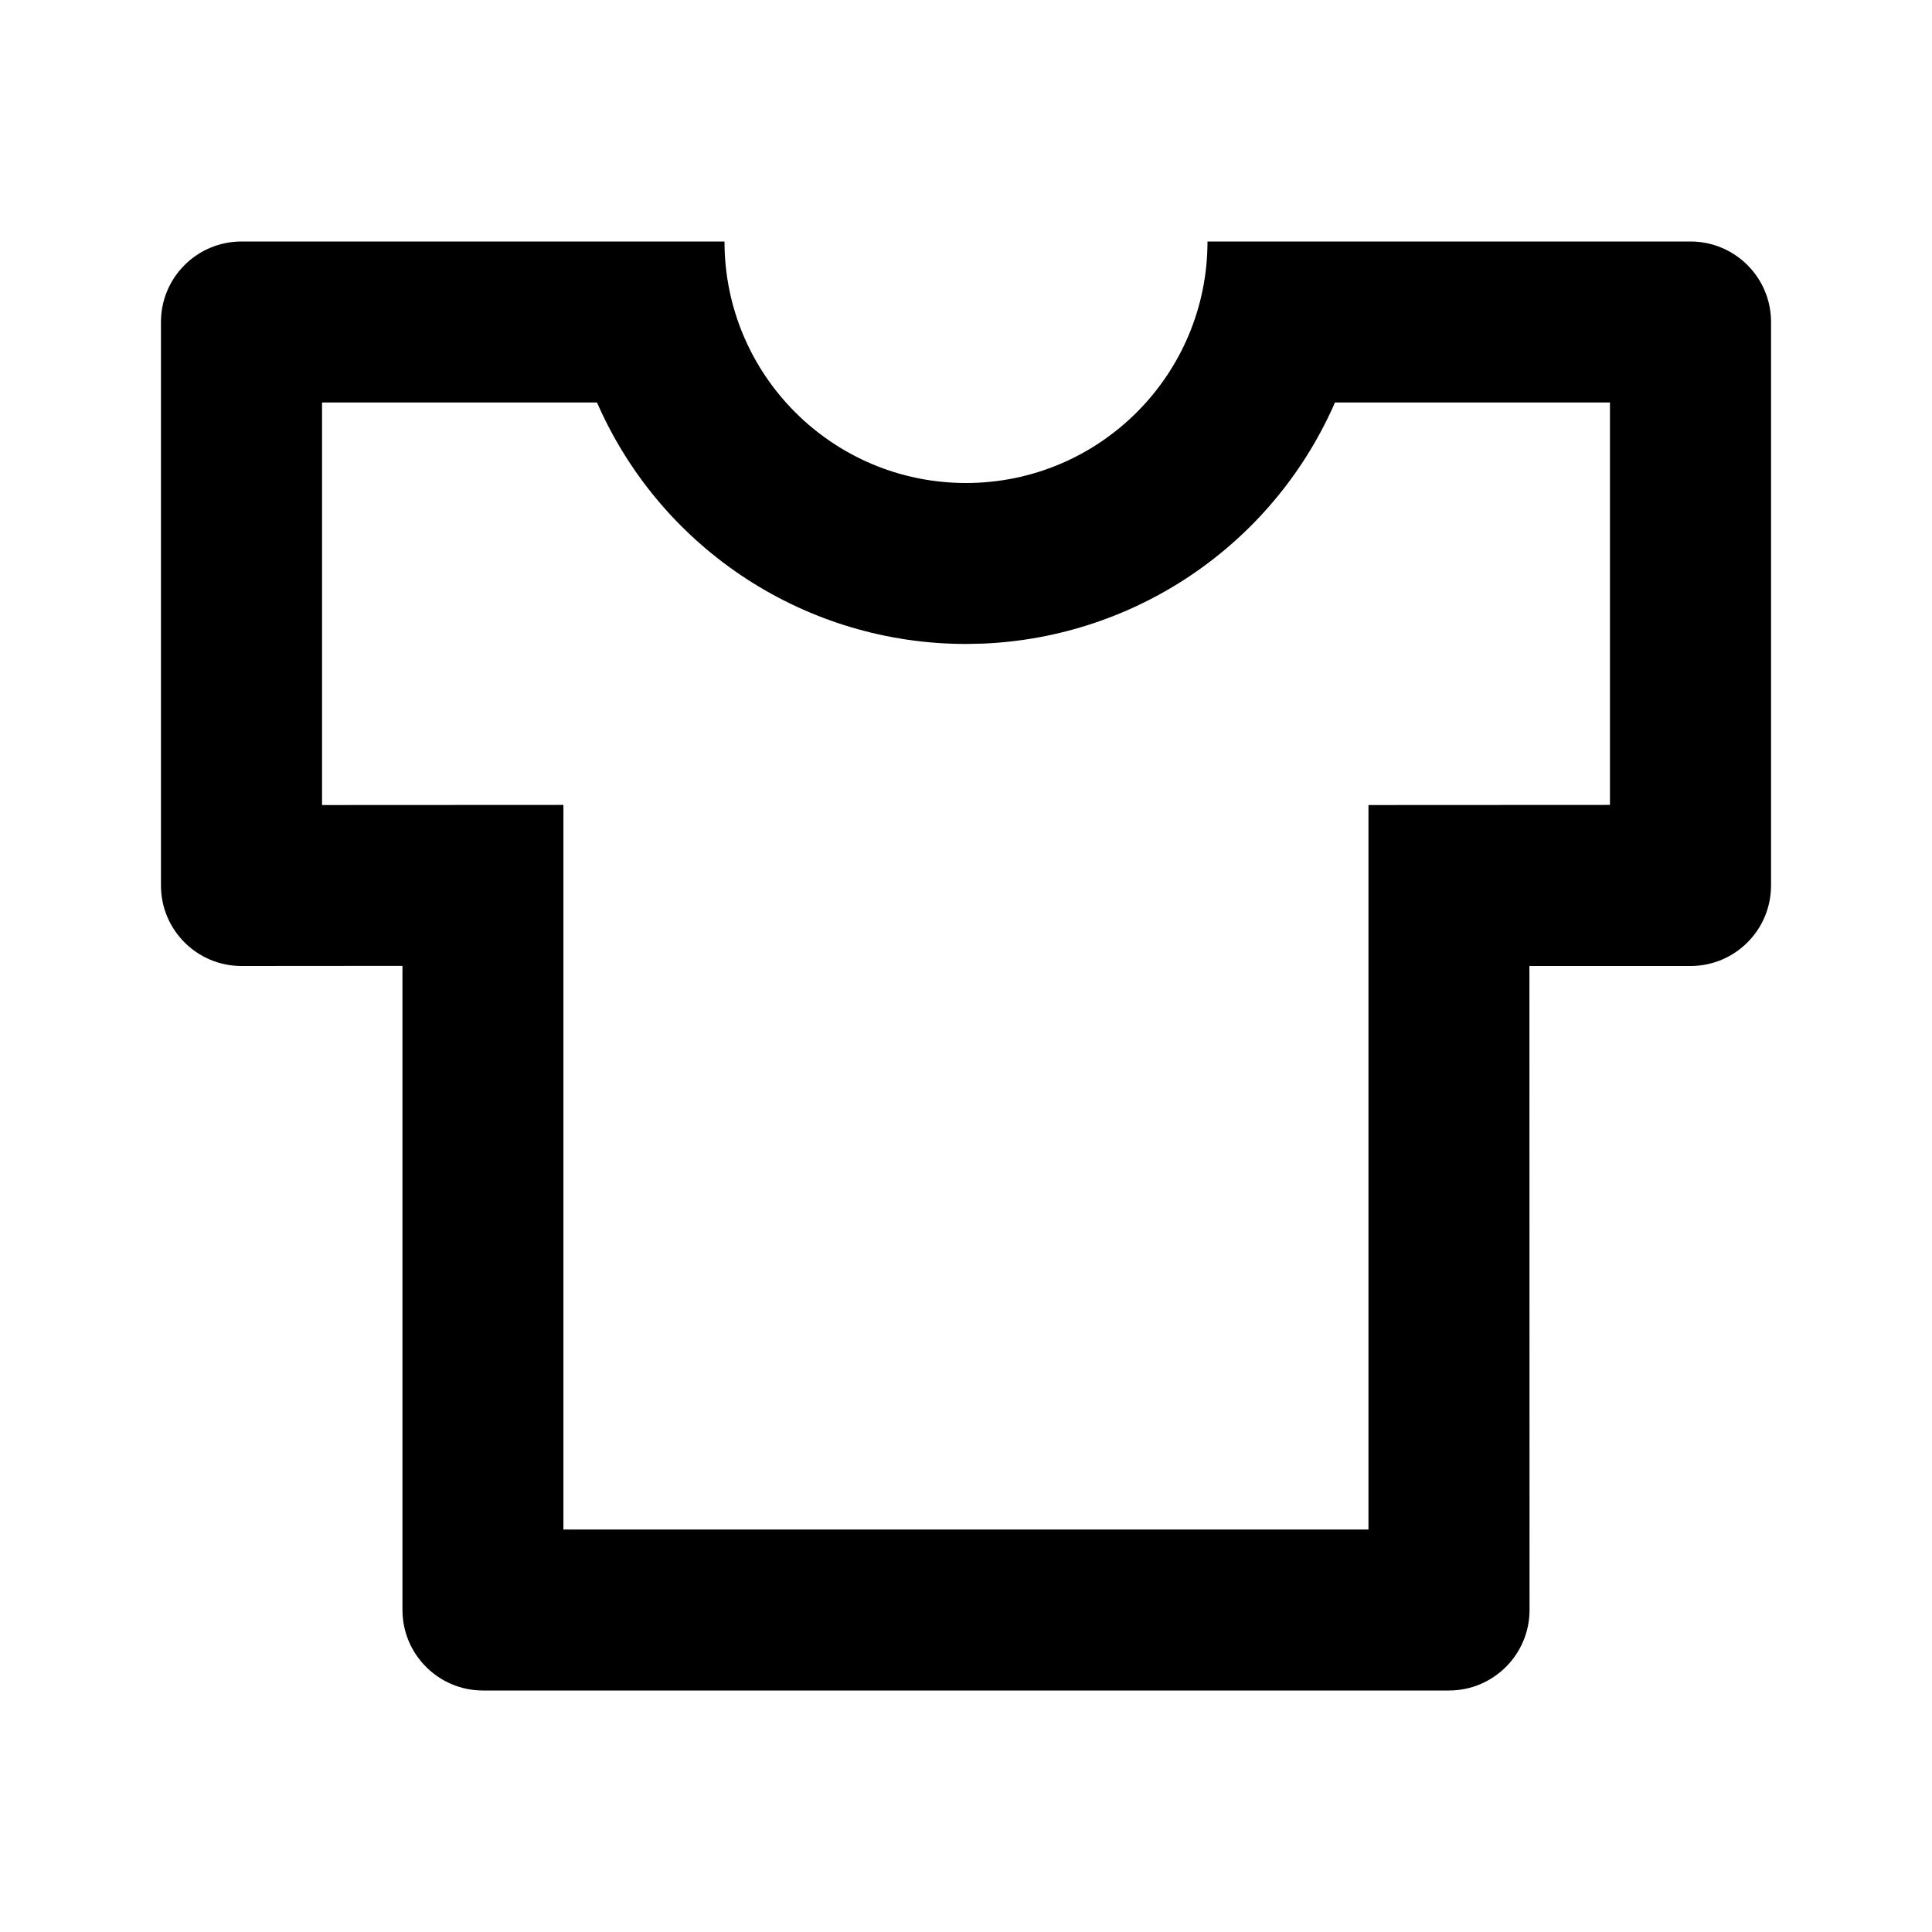 <svg width="16" height="16" viewBox="0 0 16 16" xmlns="http://www.w3.org/2000/svg"><path fill-rule="evenodd" clip-rule="evenodd" d="M8 4C6.895 4 6 3.105 6 2H2C1.632 2 1.333 2.298 1.333 2.667V7.333C1.333 7.702 1.632 8 2 8L3.333 7.999L3.333 13.333C3.333 13.701 3.632 14 4 14H12C12.368 14 12.667 13.701 12.667 13.333L12.666 8H14C14.368 8 14.667 7.702 14.667 7.333V2.667C14.667 2.298 14.368 2 14 2H10C10 3.105 9.105 4 8 4ZM11.055 3.333H13.333V6.666L11.333 6.667L11.333 12.667H4.666V6.666L2.667 6.667V3.333H4.944L4.956 3.36C5.493 4.561 6.685 5.333 8 5.333L8.144 5.33C9.406 5.275 10.528 4.513 11.044 3.36L11.055 3.333Z"/></svg>